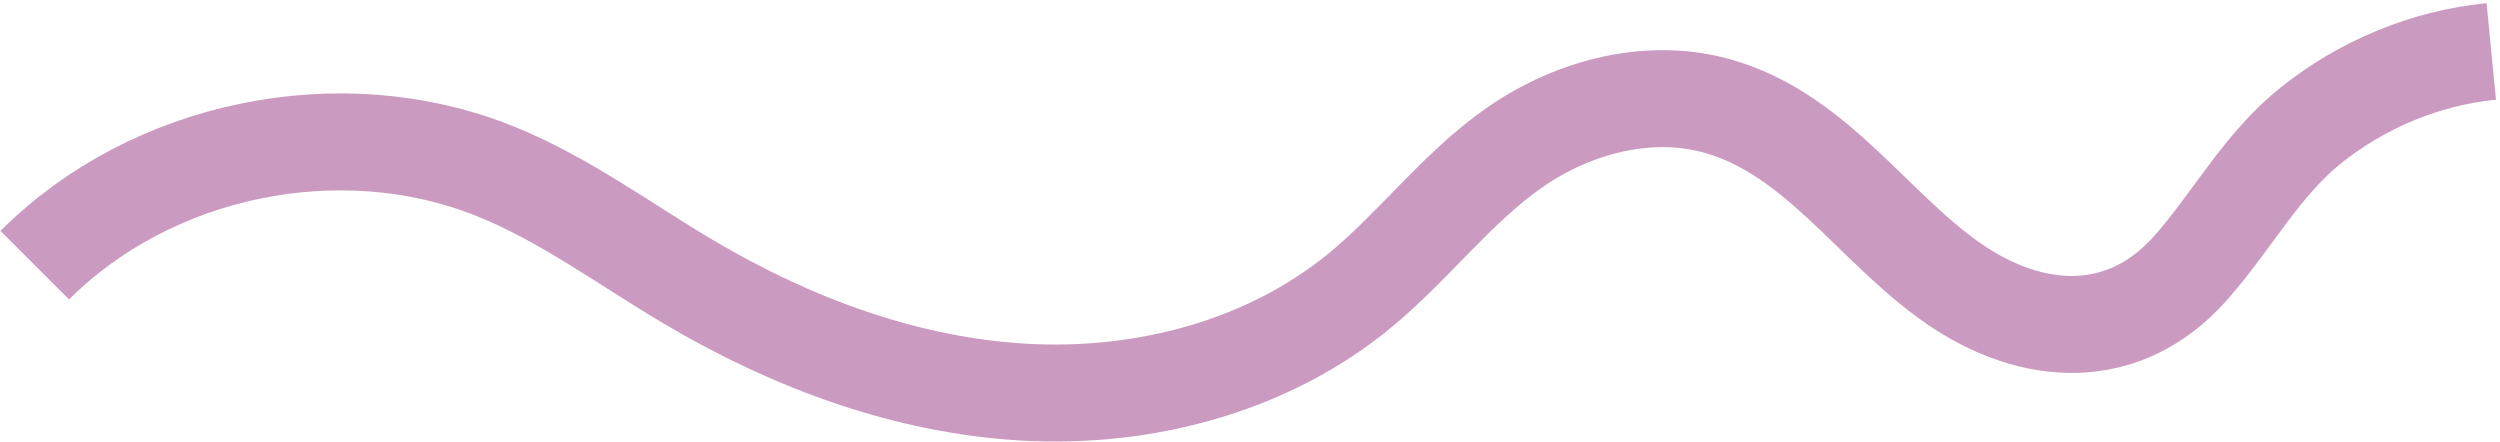 <svg width="1526" height="270" viewBox="0 0 1526 270" fill="none" xmlns="http://www.w3.org/2000/svg">
<g filter="url(#filter0_d_847_1698)">
<path d="M23 160.453C94.375 89.081 209.338 65.395 303.114 102.746C345.81 119.751 383.104 147.659 422.672 171.038C485.093 207.917 555.035 234.013 627.425 237.991C699.819 241.966 774.774 222.463 830.955 176.637C864.642 149.16 890.97 113.088 926.707 88.341C962.839 63.323 1009.67 51.294 1051.8 63.81C1111.19 81.456 1145.37 137.863 1194.18 171.637C1242.04 204.76 1298.01 208.121 1338.66 162.444C1364.14 133.825 1382.05 99.328 1412.38 75.085C1443.76 49.997 1482.4 33.901 1522.44 30" stroke="#CB9AC1" stroke-width="59.198" stroke-miterlimit="10"/>
</g>
<defs>
<filter id="filter0_d_847_1698" x="0.309" y="0.541" width="1525" height="268.96" filterUnits="userSpaceOnUse" color-interpolation-filters="sRGB">
<feFlood flood-opacity="0" result="BackgroundImageFix"/>
<feColorMatrix in="SourceAlpha" type="matrix" values="0 0 0 0 0 0 0 0 0 0 0 0 0 0 0 0 0 0 127 0" result="hardAlpha"/>
<feOffset dx="-1.762" dy="1.409"/>
<feColorMatrix type="matrix" values="0 0 0 0 0 0 0 0 0 0 0 0 0 0 0 0 0 0 1 0"/>
<feBlend mode="normal" in2="BackgroundImageFix" result="effect1_dropShadow_847_1698"/>
<feBlend mode="normal" in="SourceGraphic" in2="effect1_dropShadow_847_1698" result="shape"/>
</filter>
</defs>
</svg>
